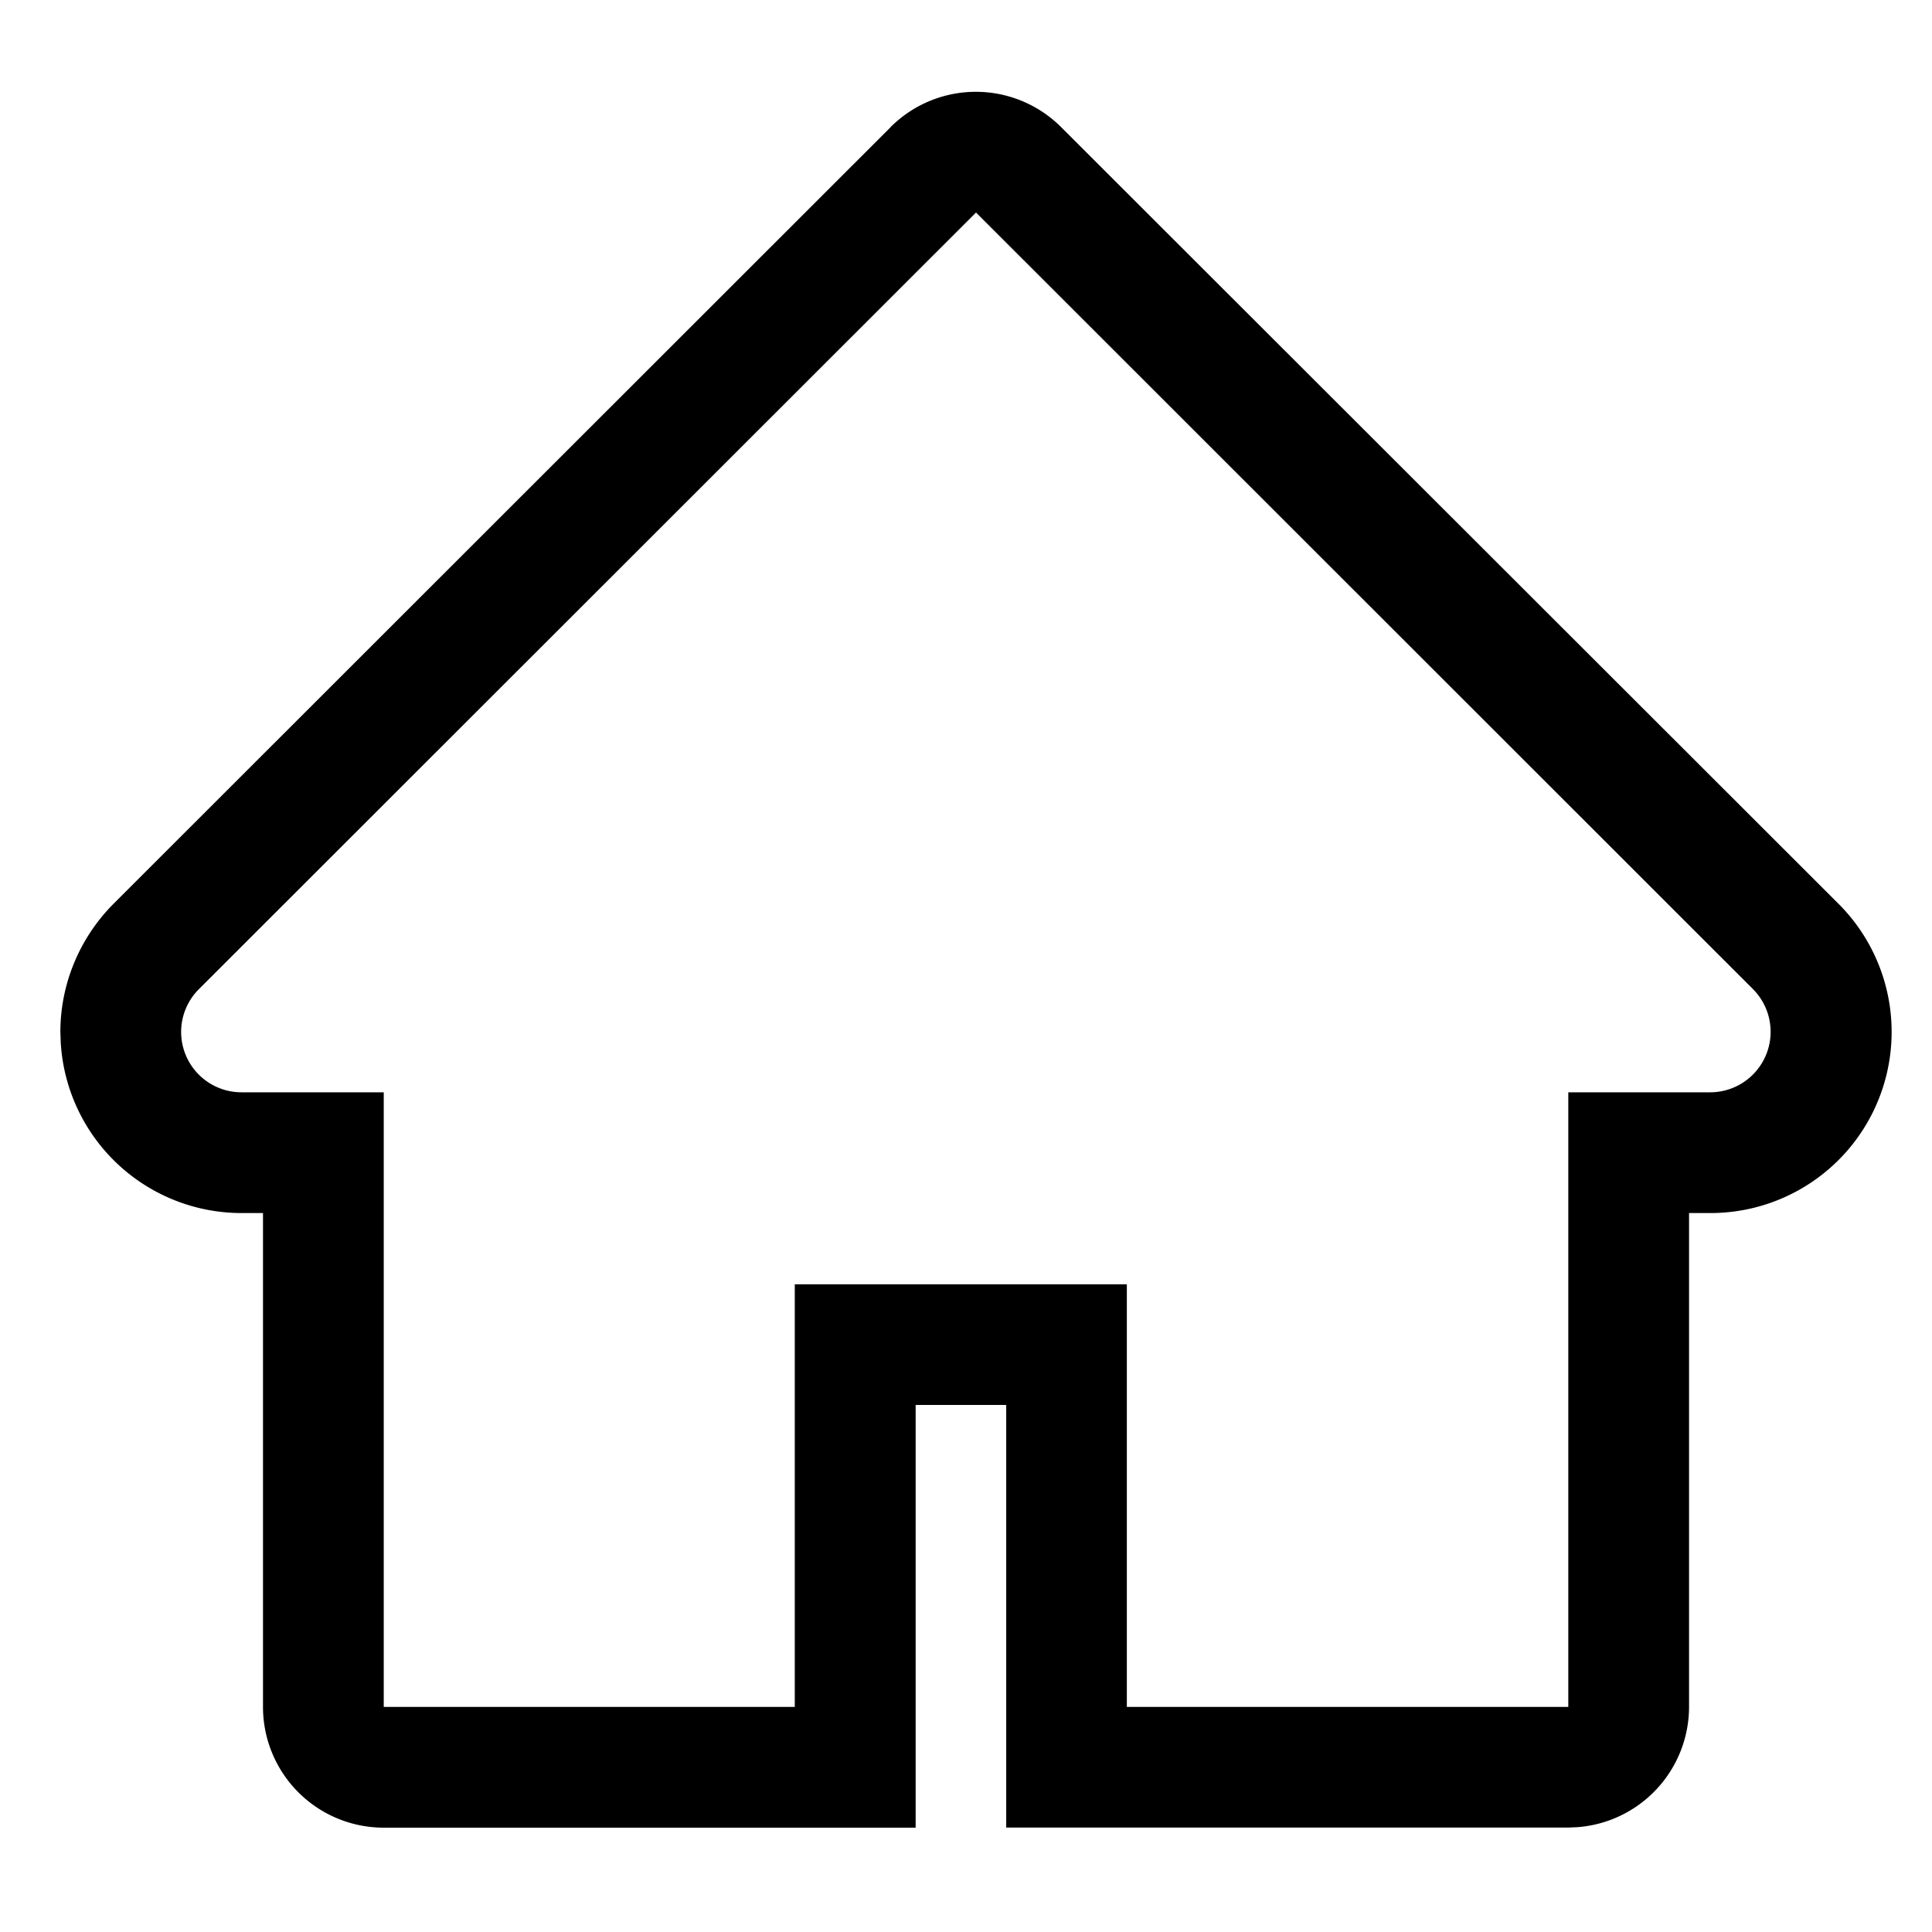 <svg xmlns="http://www.w3.org/2000/svg" width="16" height="16"><path d="M7.376 1.053L.94 7.485C.66 7.766.5 8.148.5 8.546l.003.088A1.5 1.5 0 002 10.046h.178v4.09a1 1 0 001 1h4.405v-3.501h.75v3.5h4.655l.074-.003a1 1 0 00.926-.997v-4.089h.178a1.5 1.5 0 001.06-2.561L8.788 1.053a.999.999 0 00-1.413 0zM1.647 8.192L8.083 1.76l6.435 6.432a.501.501 0 01-.352.854h-1.178v5.09H9.332v-3.5h-2.75v3.5H3.178v-5.09H2a.5.5 0 01-.353-.854z"/></svg>
